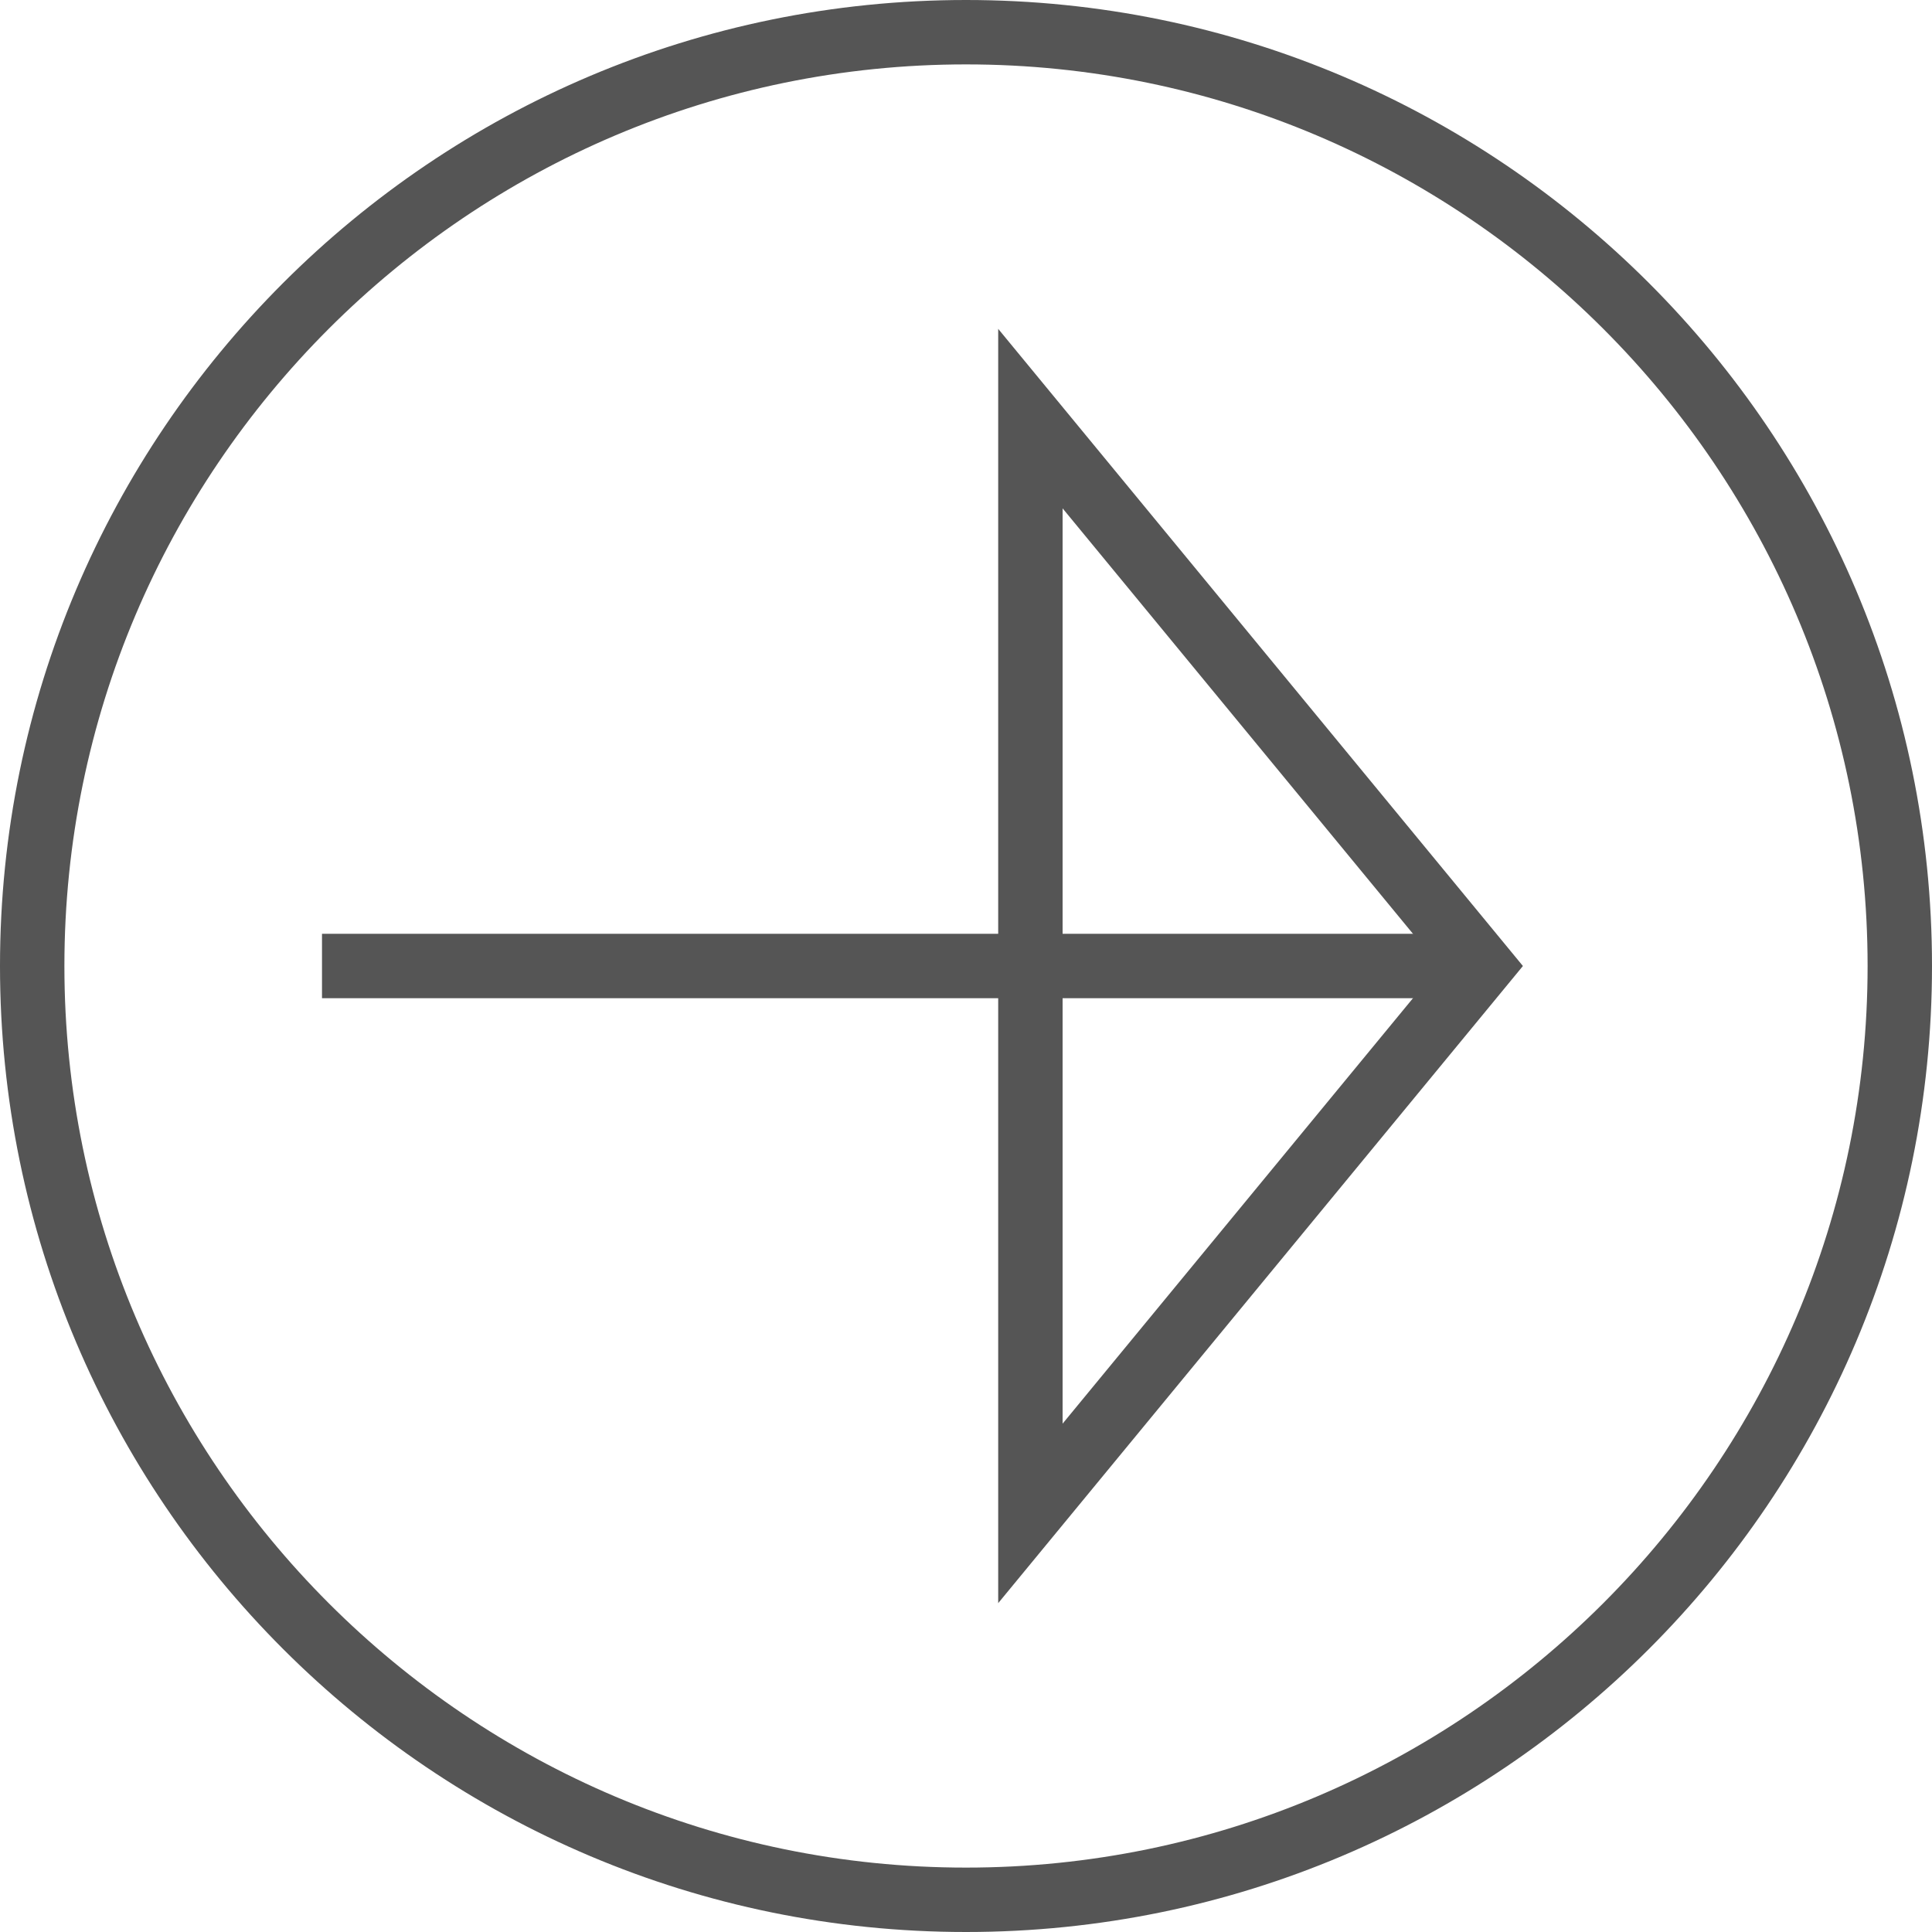 <?xml version="1.0" encoding="UTF-8"?>
<svg id="Layer_1" xmlns="http://www.w3.org/2000/svg" viewBox="0 0 30 30">
  <defs>
    <style>
      .cls-1 {
        fill: #555;
      }

      .cls-2 {
        fill: none;
        stroke: #555;
        stroke-miterlimit: 10;
      }
    </style>
  </defs>
  <path class="cls-1" d="M15,1c7.72,0,14,6.28,14,14s-6.28,14-14,14S1,22.72,1,15,7.28,1,15,1M15,0C6.72,0,0,6.72,0,15s6.72,15,15,15,15-6.72,15-15S23.28,0,15,0h0Z"/>
  <line class="cls-2" x1="5" y1="15" x2="23" y2="15"/>
  <polygon class="cls-2" points="23 15 16 6.5 16 23.5 23 15"/>
</svg>